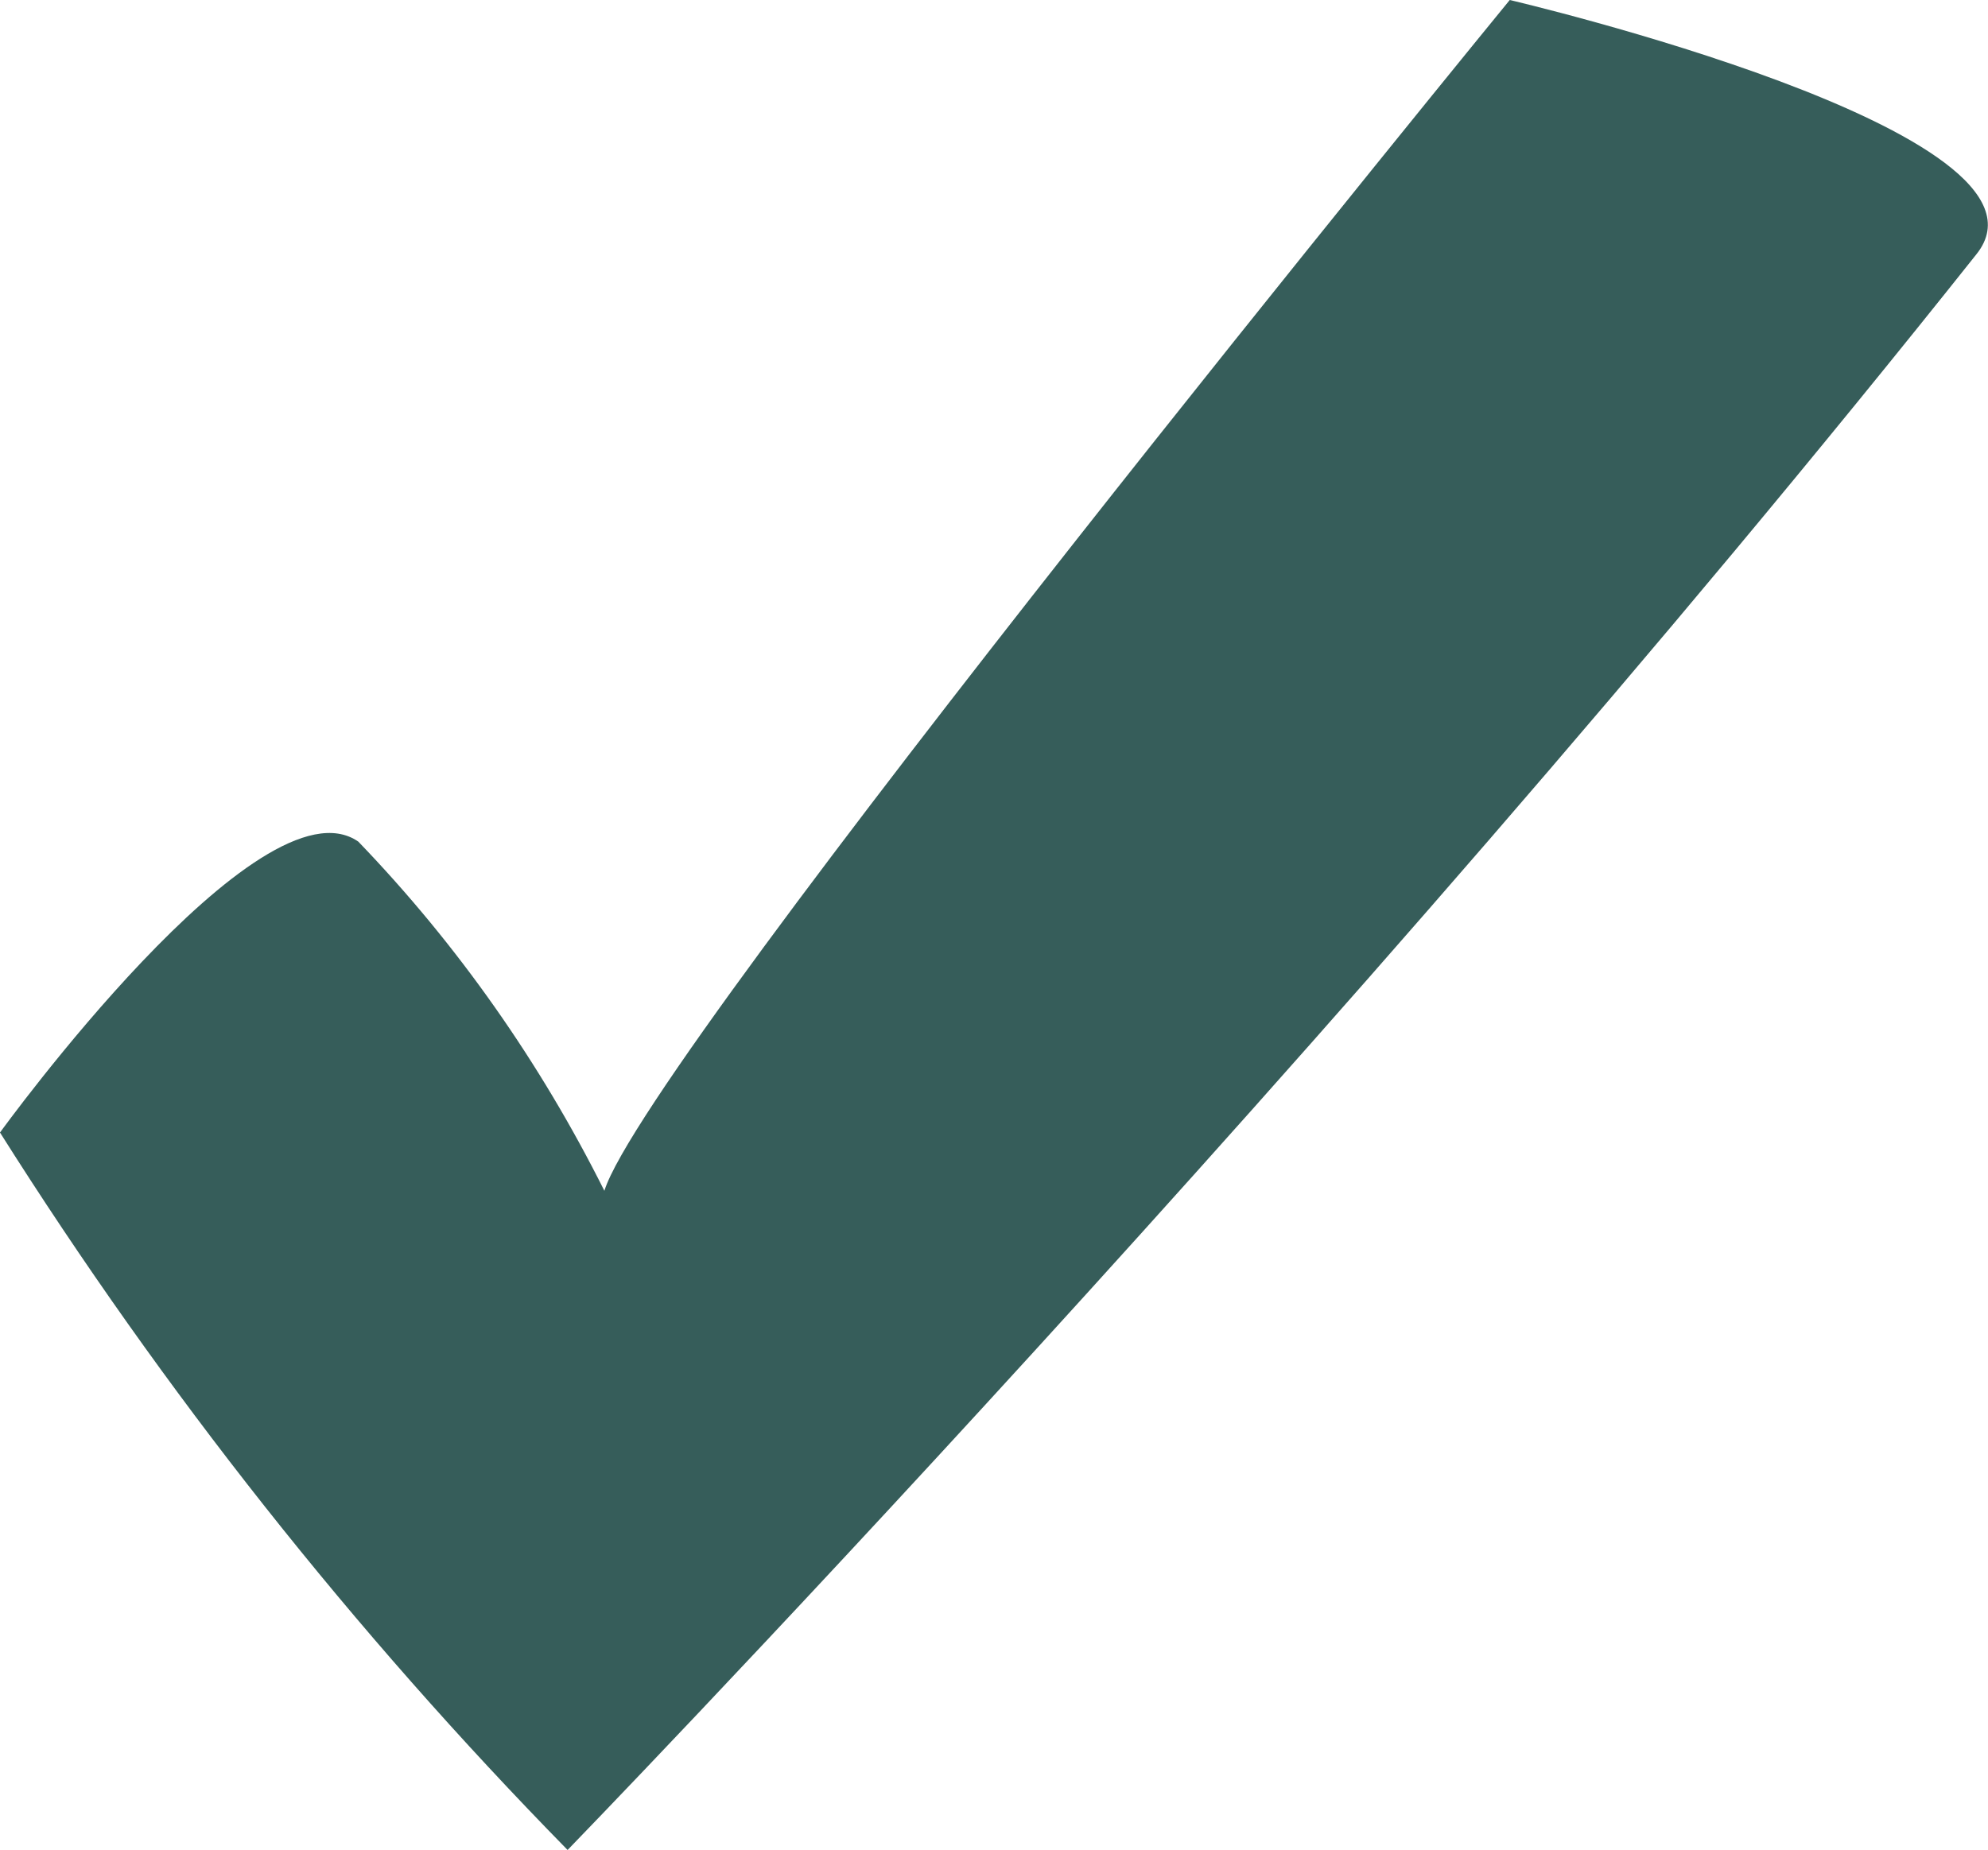 <?xml version="1.0" encoding="UTF-8"?>
<svg id="uuid-93e07ef1-dbbf-4479-8952-084834f90039" data-name="Layer 2" xmlns="http://www.w3.org/2000/svg" viewBox="0 0 41.61 38.73">
  <g id="uuid-0b045581-fa05-4a51-9d55-ae7d9cdfabc6" data-name="Layer 2">
    <path d="m41.37,5.32c2.04-2.56-9.77-5.32-9.77-5.32,0,0-18.07,22.08-18.95,24.93-1.34-2.68-3.07-5.15-5.15-7.31-2.06-1.43-7.5,6.09-7.5,6.09,3.42,5.42,7.4,10.45,11.88,15.02,0,0,16.23-16.72,29.49-33.41h0Z" fill="#365d5a"/>
  </g>
</svg>